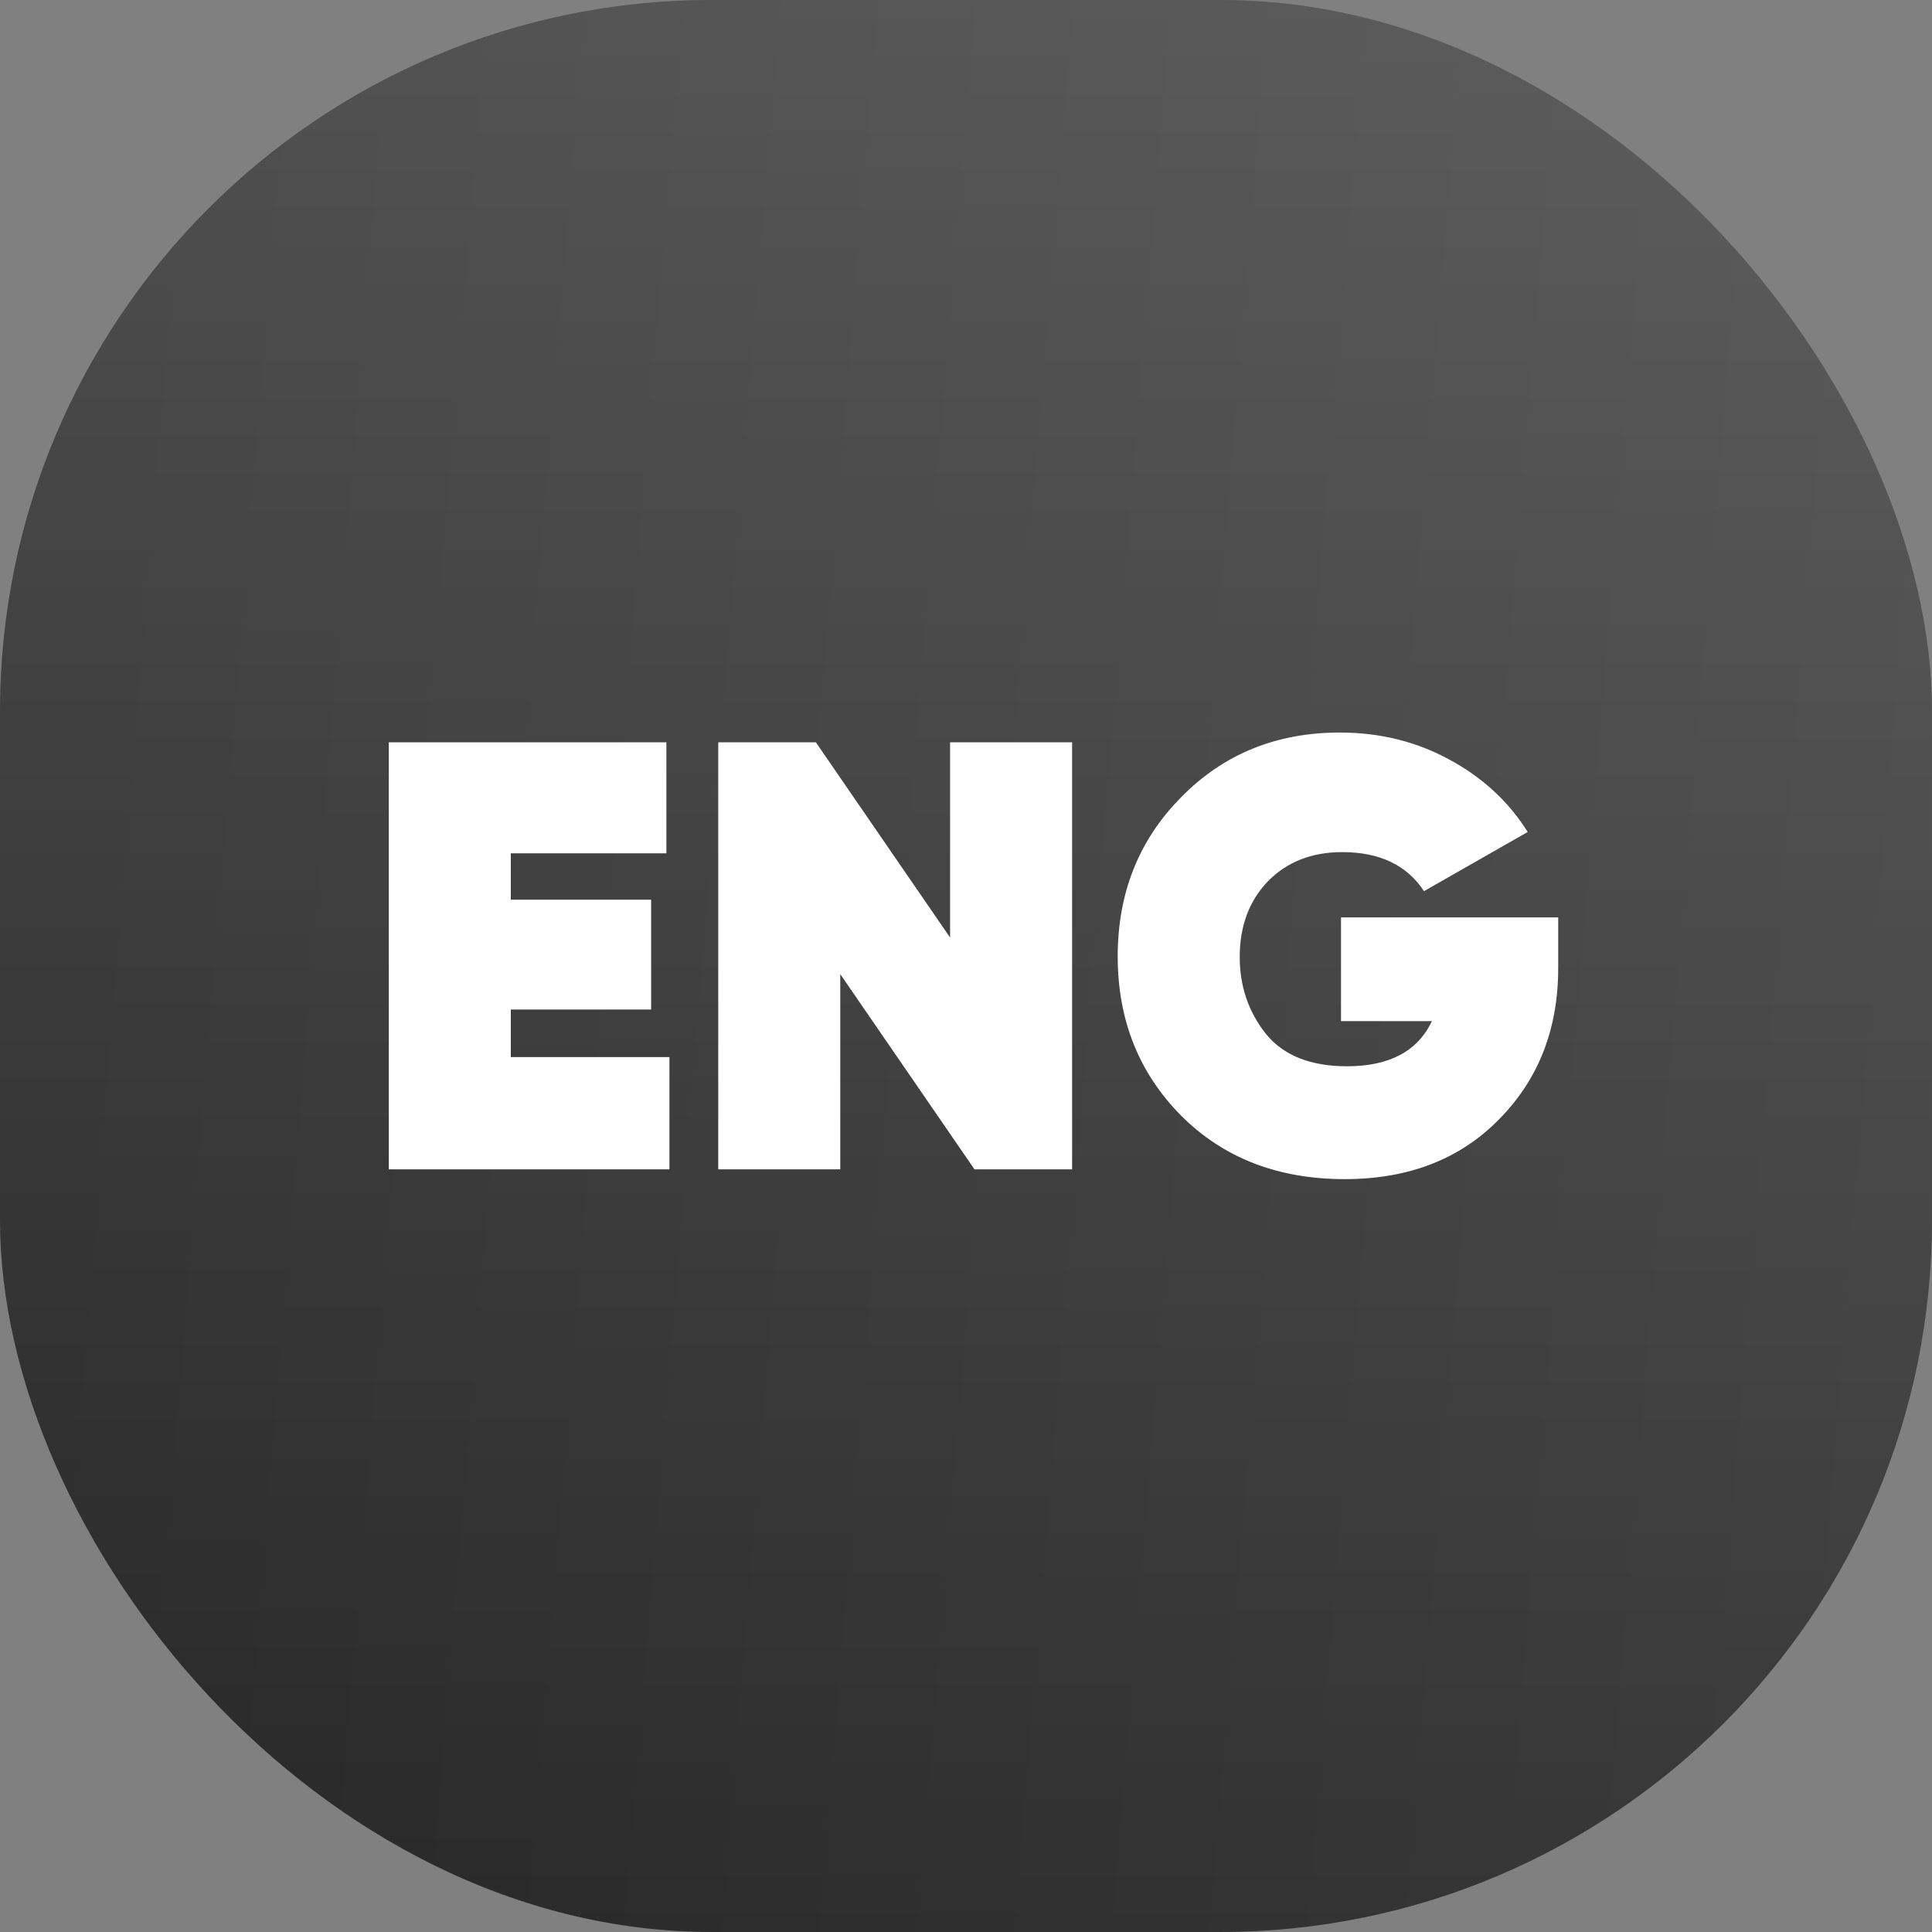 <svg width="38" height="38" viewBox="0 0 38 38" fill="none" xmlns="http://www.w3.org/2000/svg">
<rect x="0" y="0" width="38" height="38" fill="#808080" stroke="none"/>
<rect width="38" height="38" rx="14" fill="url(#paint0_linear_28_2581)"/>
<rect width="38" height="38" rx="14" fill="url(#paint1_linear_28_2581)" fill-opacity="0.2"/>
<path d="M10.047 20.792H13.167V23H7.647V14.6H13.107V16.784H10.047V17.696H12.807V19.856H10.047V20.792ZM18.687 14.6H21.087V23H19.167L16.527 19.16V23H14.127V14.6H16.047L18.687 18.44V14.6ZM30.648 18.044V19.04C30.648 20.24 30.26 21.232 29.484 22.016C28.716 22.8 27.704 23.192 26.448 23.192C25.136 23.192 24.064 22.776 23.232 21.944C22.4 21.104 21.984 20.06 21.984 18.812C21.984 17.564 22.4 16.52 23.232 15.68C24.064 14.832 25.104 14.408 26.352 14.408C27.136 14.408 27.852 14.584 28.5 14.936C29.156 15.288 29.672 15.764 30.048 16.364L28.008 17.528C27.672 17.016 27.136 16.76 26.4 16.76C25.8 16.76 25.312 16.952 24.936 17.336C24.568 17.72 24.384 18.216 24.384 18.824C24.384 19.4 24.556 19.904 24.9 20.336C25.244 20.76 25.776 20.972 26.496 20.972C27.328 20.972 27.884 20.676 28.164 20.084H26.376V18.044H30.648Z" fill="white"/>
<defs>
<linearGradient id="paint0_linear_28_2581" x1="2.446" y1="5.344" x2="38.901" y2="8.31" gradientUnits="userSpaceOnUse">
<stop stop-color="#252525"/>
<stop offset="0.994" stop-color="#383838"/>
</linearGradient>
<linearGradient id="paint1_linear_28_2581" x1="19" y1="0" x2="19" y2="38" gradientUnits="userSpaceOnUse">
<stop stop-color="white"/>
<stop offset="1" stop-color="white" stop-opacity="0"/>
</linearGradient>
</defs>
</svg>
